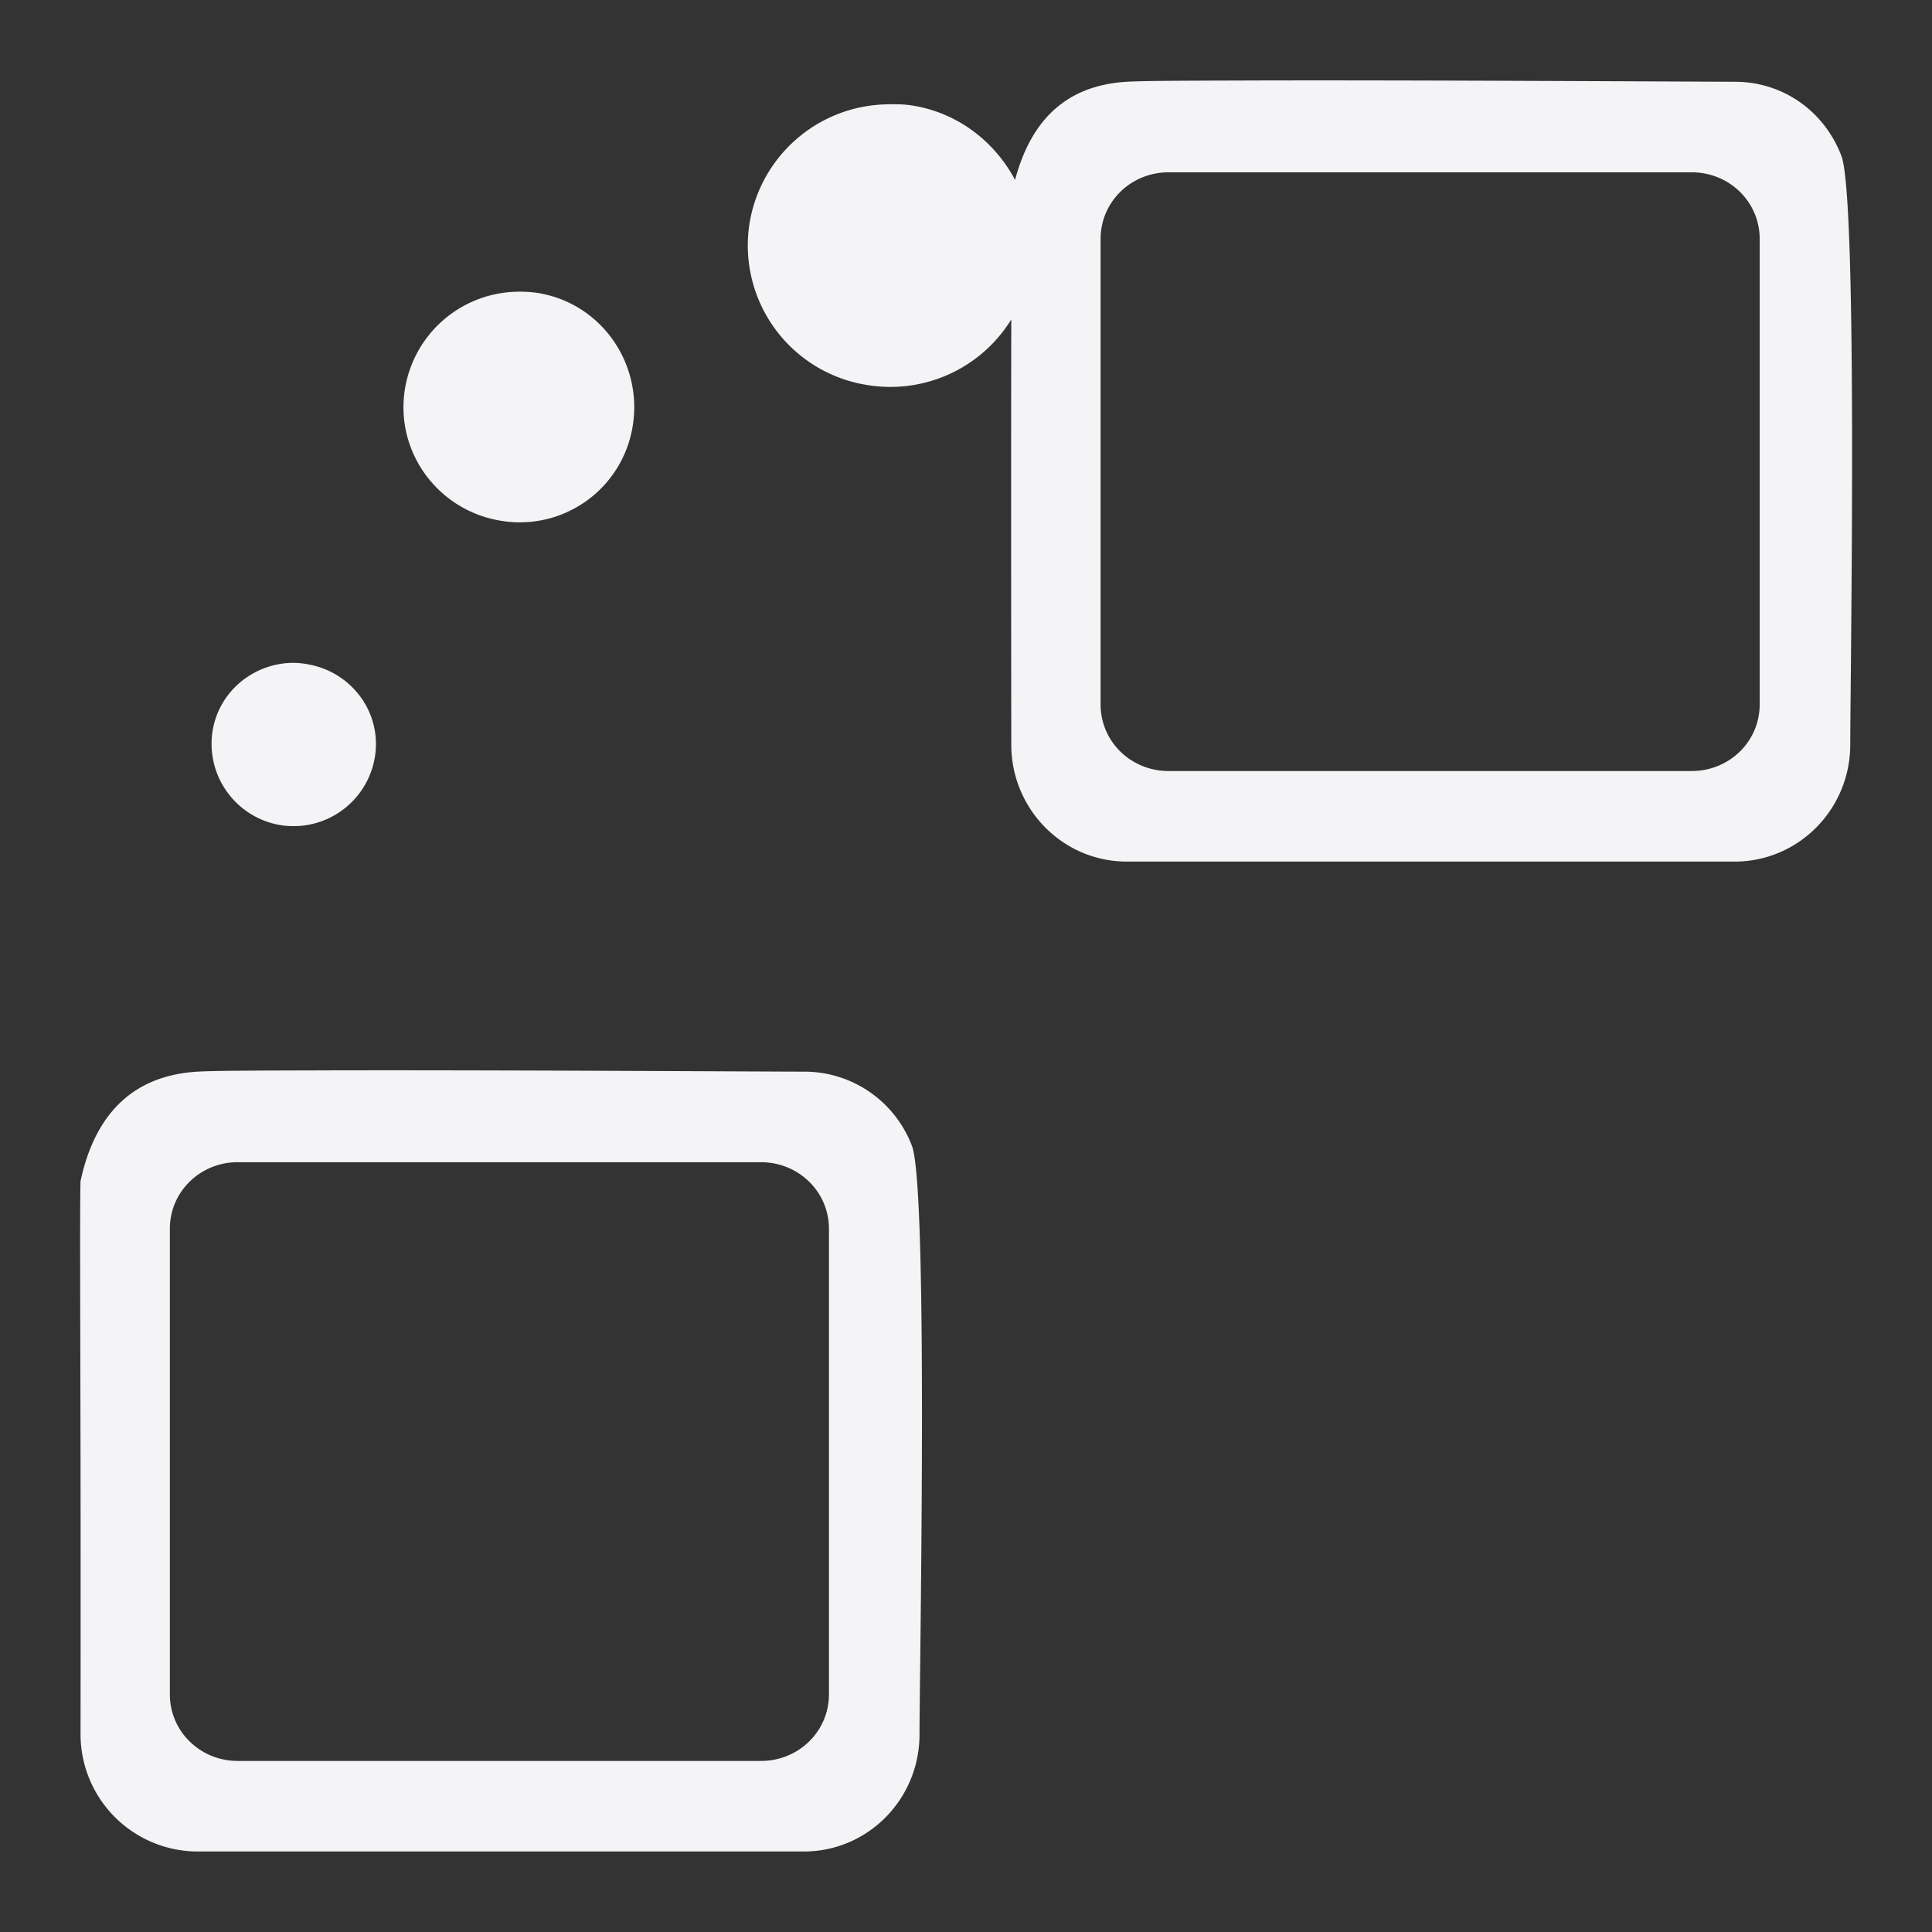 <svg xmlns="http://www.w3.org/2000/svg" width="48" height="48">
    <rect width="100%" height="100%" fill="#333333" stroke="none"/>
    id=&quot;defs4291&quot;&gt;
    <path d="M30.906 2c-1.395.005-2.482.006-2.906.031-1.587.093-2.406 1.037-2.781 2.438-.5-.94-1.405-1.658-2.532-1.844-.24-.04-.484-.04-.718-.031a3.523 3.523 0 0 0-3.344 2.937 3.509 3.509 0 0 0 2.906 4.032 3.529 3.529 0 0 0 3.594-1.626c-.009 3.858 0 10.563 0 10.563 0 1.598 1.277 2.906 2.875 2.906h15.094c1.598 0 2.875-1.308 2.875-2.906s.194-13.54-.219-14.625c-.413-1.084-1.42-1.844-2.656-1.844-.928 0-8-.045-12.188-.031zm-1.875 2.281h13c.928 0 1.688.728 1.688 1.657V17.5c0 .928-.76 1.656-1.688 1.656h-13c-.928 0-1.687-.728-1.687-1.656V5.937c0-.928.76-1.656 1.687-1.656zM12.781 7.25a2.877 2.877 0 0 0-2.719 2.406c-.257 1.563.813 3.024 2.376 3.281a2.84 2.84 0 0 0 3.28-2.343c.259-1.563-.78-3.055-2.343-3.313a3.012 3.012 0 0 0-.594-.031zM7.22 16.469c-.946.036-1.778.717-1.938 1.687A2.048 2.048 0 0 0 6.97 20.5a2.048 2.048 0 0 0 2.343-1.688c.183-1.108-.579-2.129-1.687-2.312a2.004 2.004 0 0 0-.406-.031zm.562 10.125c-1.395.004-2.451.006-2.875.031-1.694.1-2.571 1.158-2.906 2.719-.02.384-.005 3.73 0 7v.156c.005 3.34 0 6.594 0 6.594A2.915 2.915 0 0 0 4.906 46H19.97c1.598 0 2.875-1.308 2.875-2.906 0-1.599.225-13.54-.188-14.625a2.858 2.858 0 0 0-2.687-1.844c-.928 0-8-.045-12.188-.031zm-1.875 2.281h13c.928 0 1.688.728 1.688 1.656v11.563c0 .928-.76 1.656-1.688 1.656h-13c-.928 0-1.687-.728-1.687-1.656V30.53c0-.928.76-1.656 1.687-1.656z" fill="#f4f4f7"/>
</svg>
